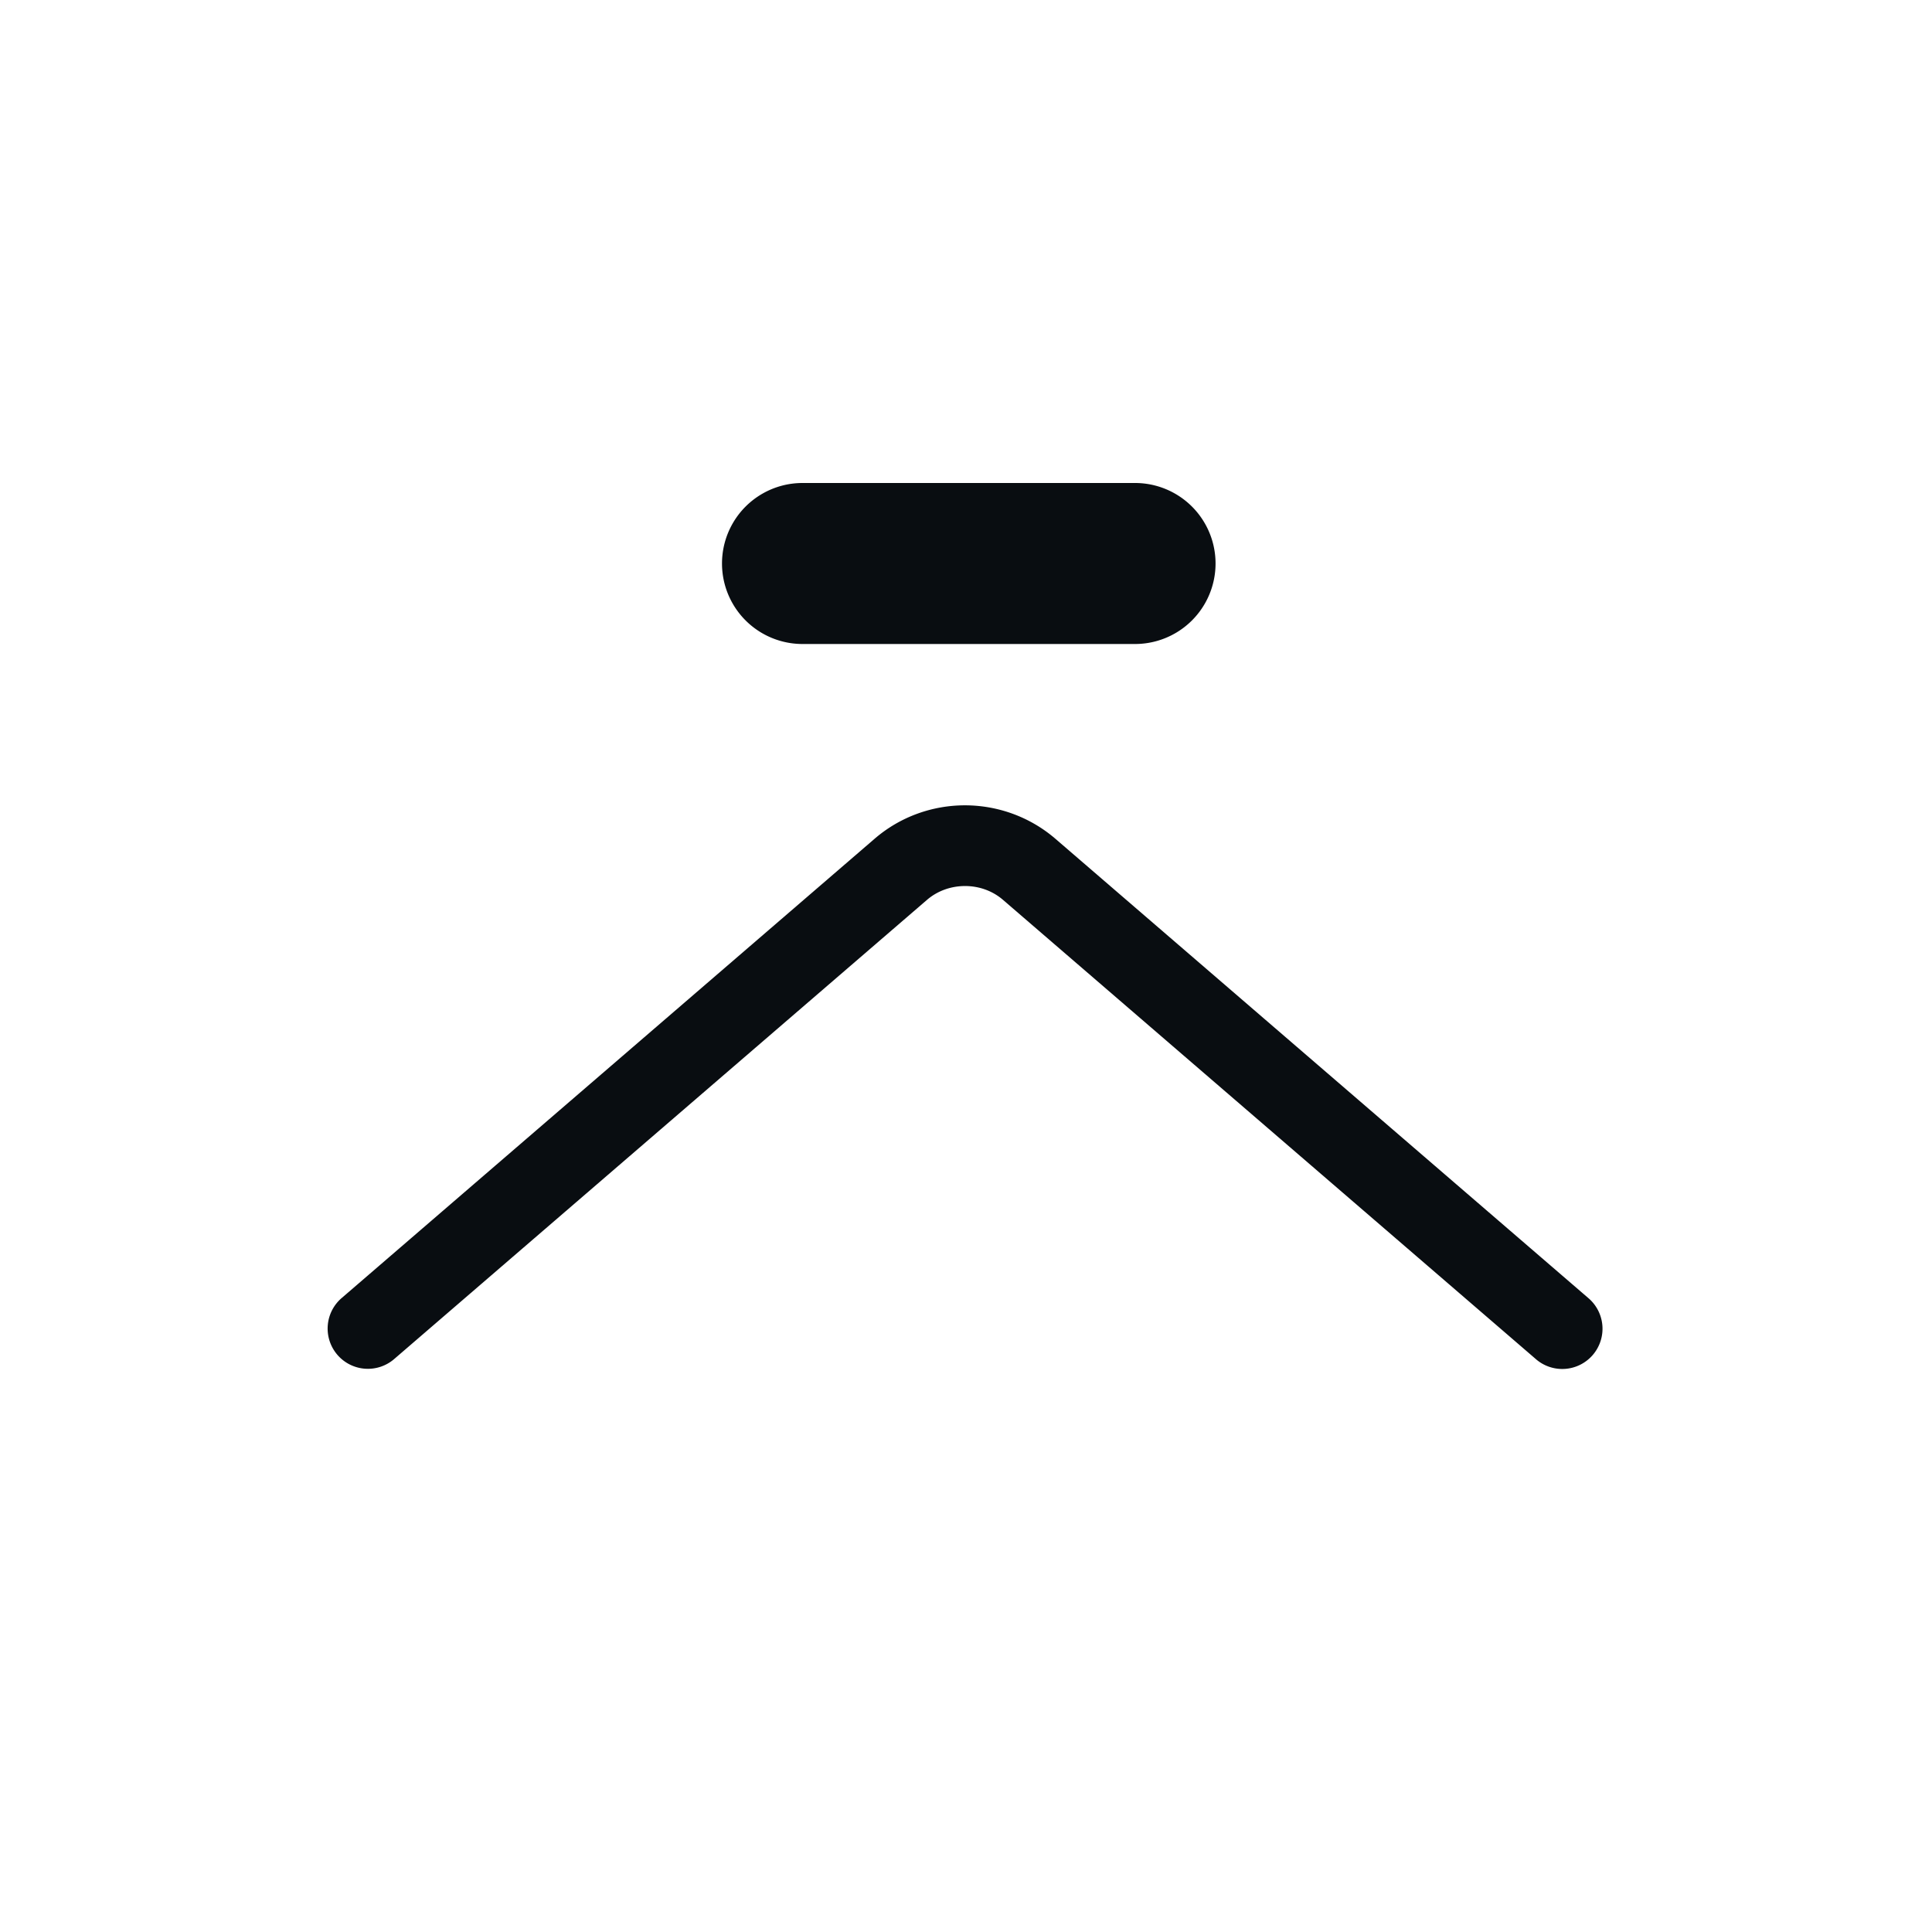 <?xml version="1.0" encoding="UTF-8"?>
<!-- Created with Inkscape (http://www.inkscape.org/) -->
<svg width="24" height="24" version="1.1" xmlns="http://www.w3.org/2000/svg" xmlns:cc="http://creativecommons.org/ns#" xmlns:dc="http://purl.org/dc/elements/1.1/" xmlns:rdf="http://www.w3.org/1999/02/22-rdf-syntax-ns#">
	<defs>
		<style id="current-color-scheme" type="text/css">.ColorScheme-Text {
			color:#090d11;
			}</style>
	</defs>
	<path class="ColorScheme-Text" d="m9.969 6a1 1 0 1 0 0 2h4.131a1 1 0 1 0 0-2zm2.018 4.004c-0.401 9.7e-5 -0.802 0.139-1.123 0.416l-6.613 5.699a0.5 0.5 0 1 0 0.652 0.758l6.613-5.699c0.265-0.228 0.678-0.229 0.943 0l6.615 5.701a0.5 0.5 0 1 0 0.652-0.758l-6.615-5.701c-0.322-0.277-0.724-0.416-1.125-0.416z" color="#090d11" fill="currentColor"/>
</svg>
